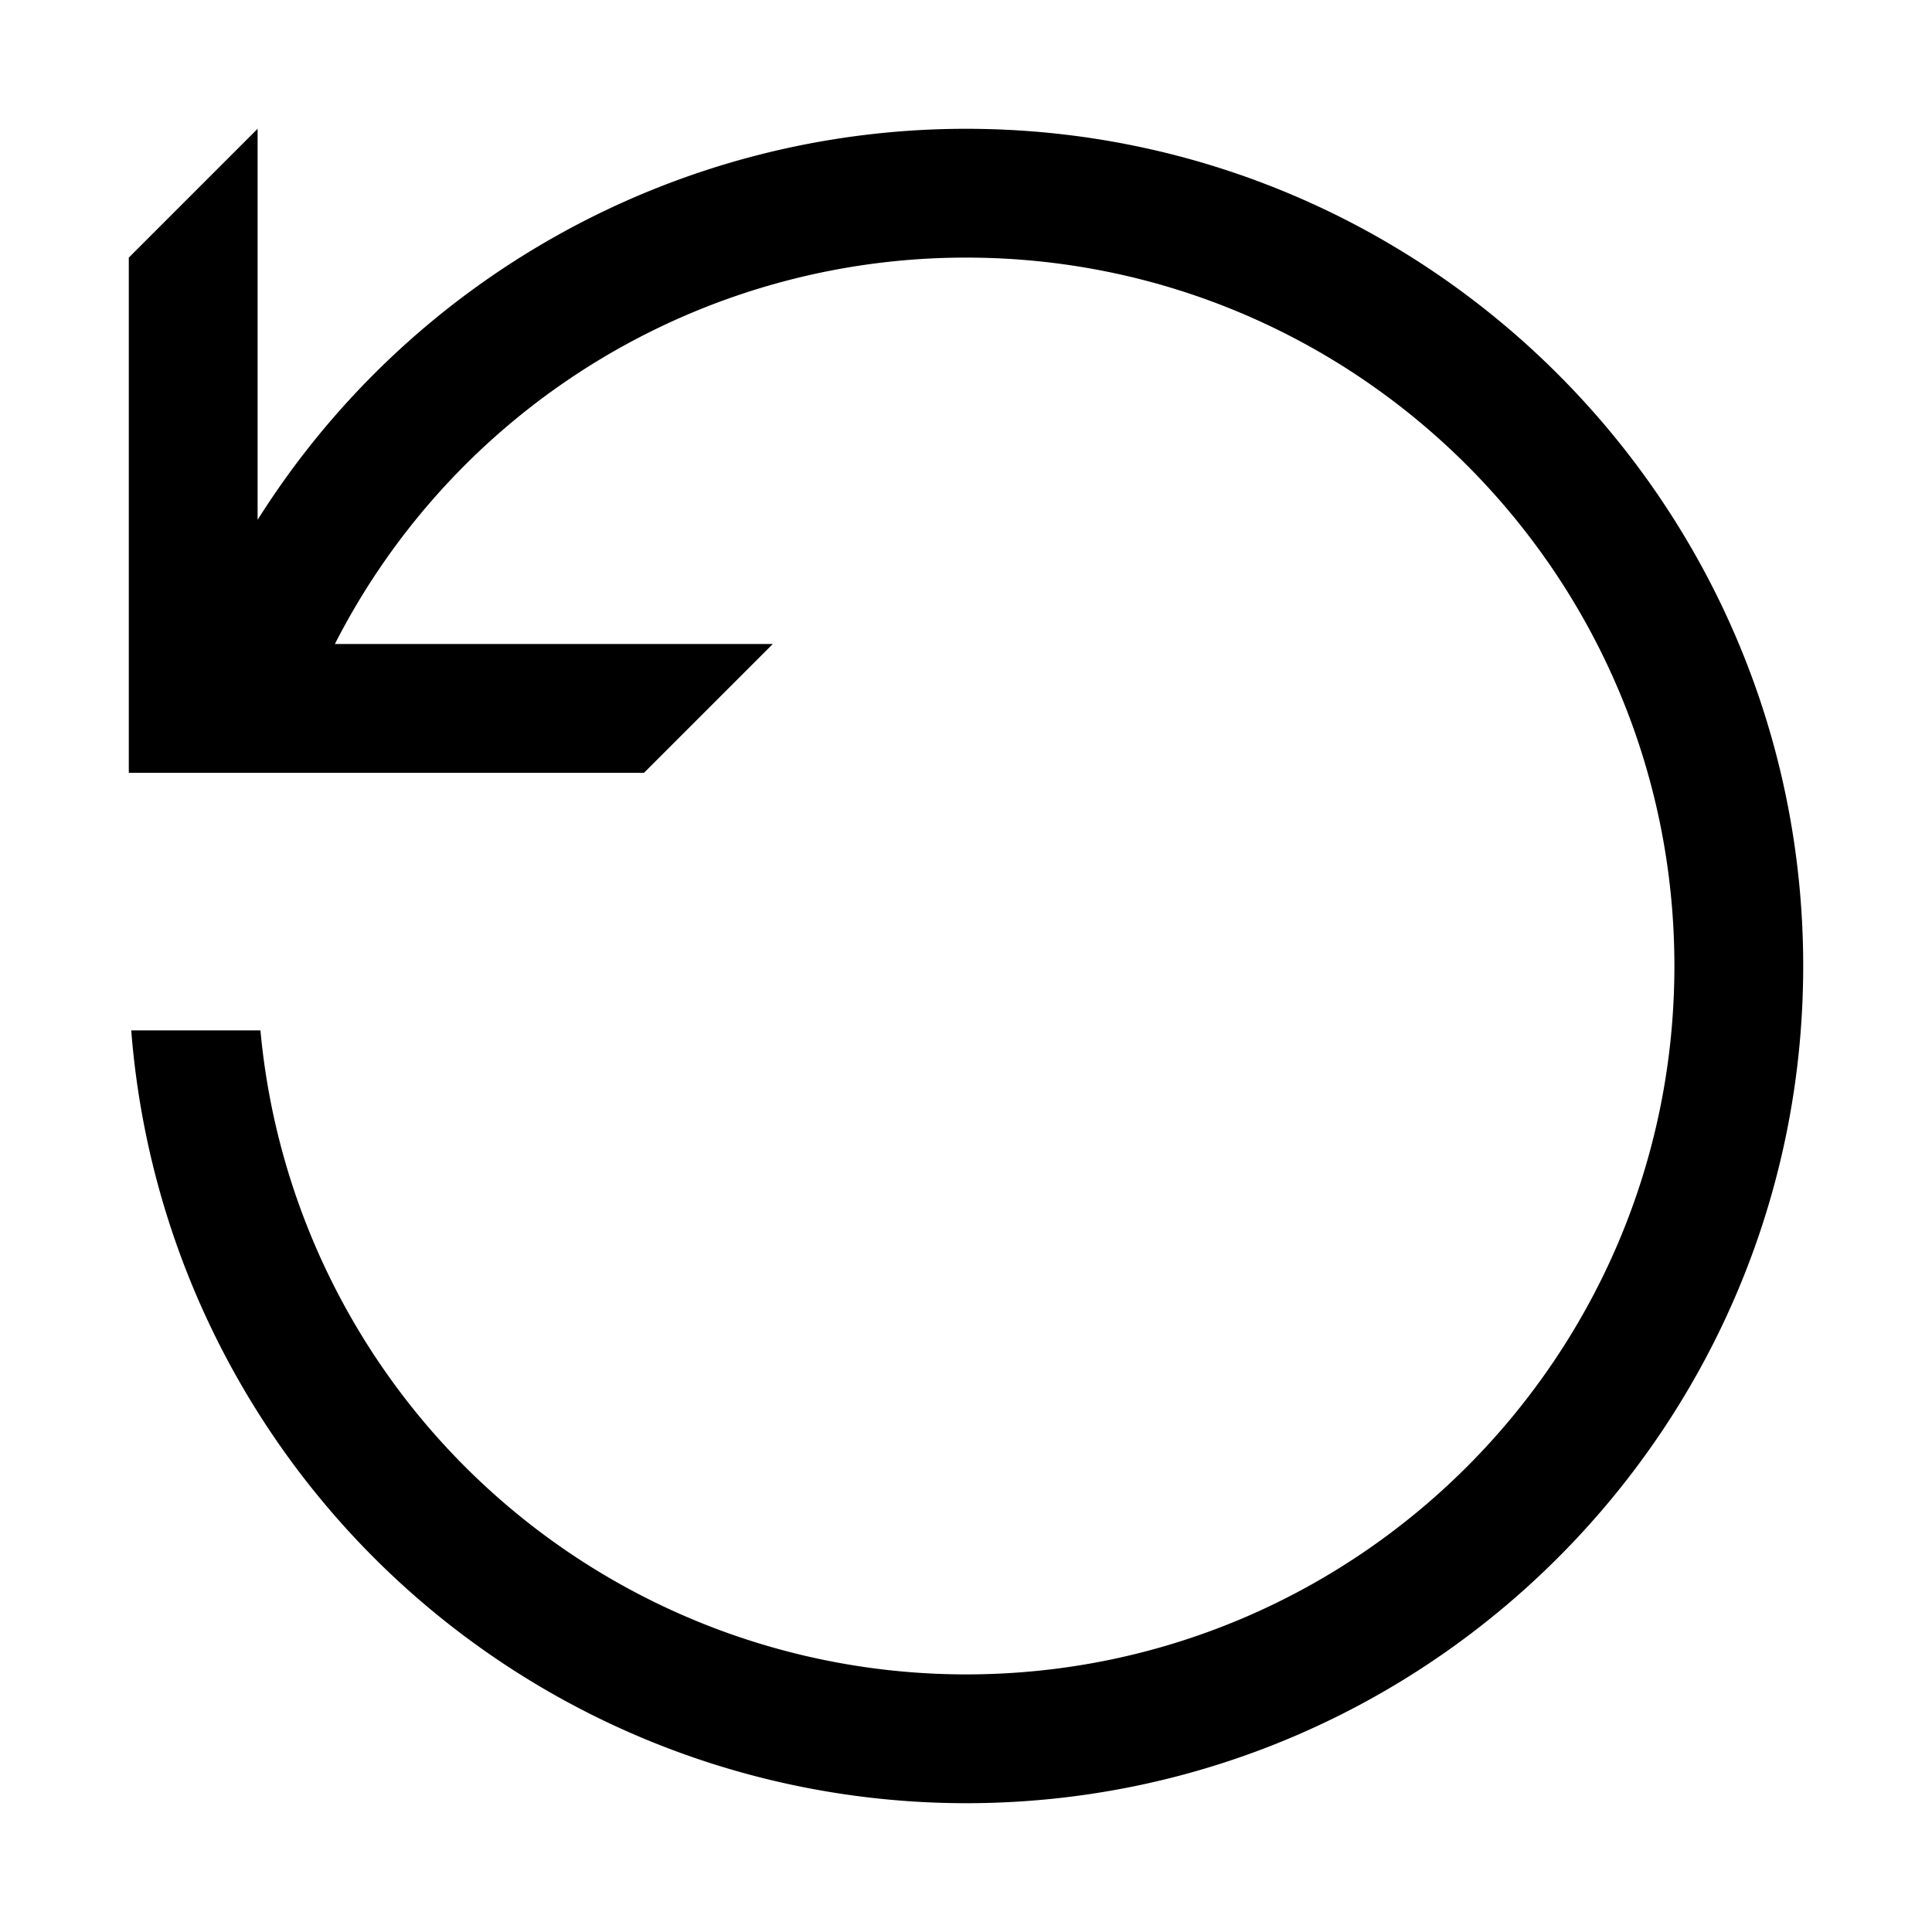 <svg xmlns="http://www.w3.org/2000/svg" fill="currentColor" viewBox="0 0 15 15"><path d="M2 4.036A6.5 6.5 0 0 1 7.5 1C11.087 1 14 3.913 14 7.5S11.087 14 7.5 14a6.504 6.504 0 0 1-6.481-6h1.003A5.504 5.504 0 0 0 7.5 13c3.036 0 5.5-2.464 5.5-5.5S10.536 2 7.5 2a5.5 5.5 0 0 0-4.9 3H6L5 6H1V2l1-1z"/></svg>
